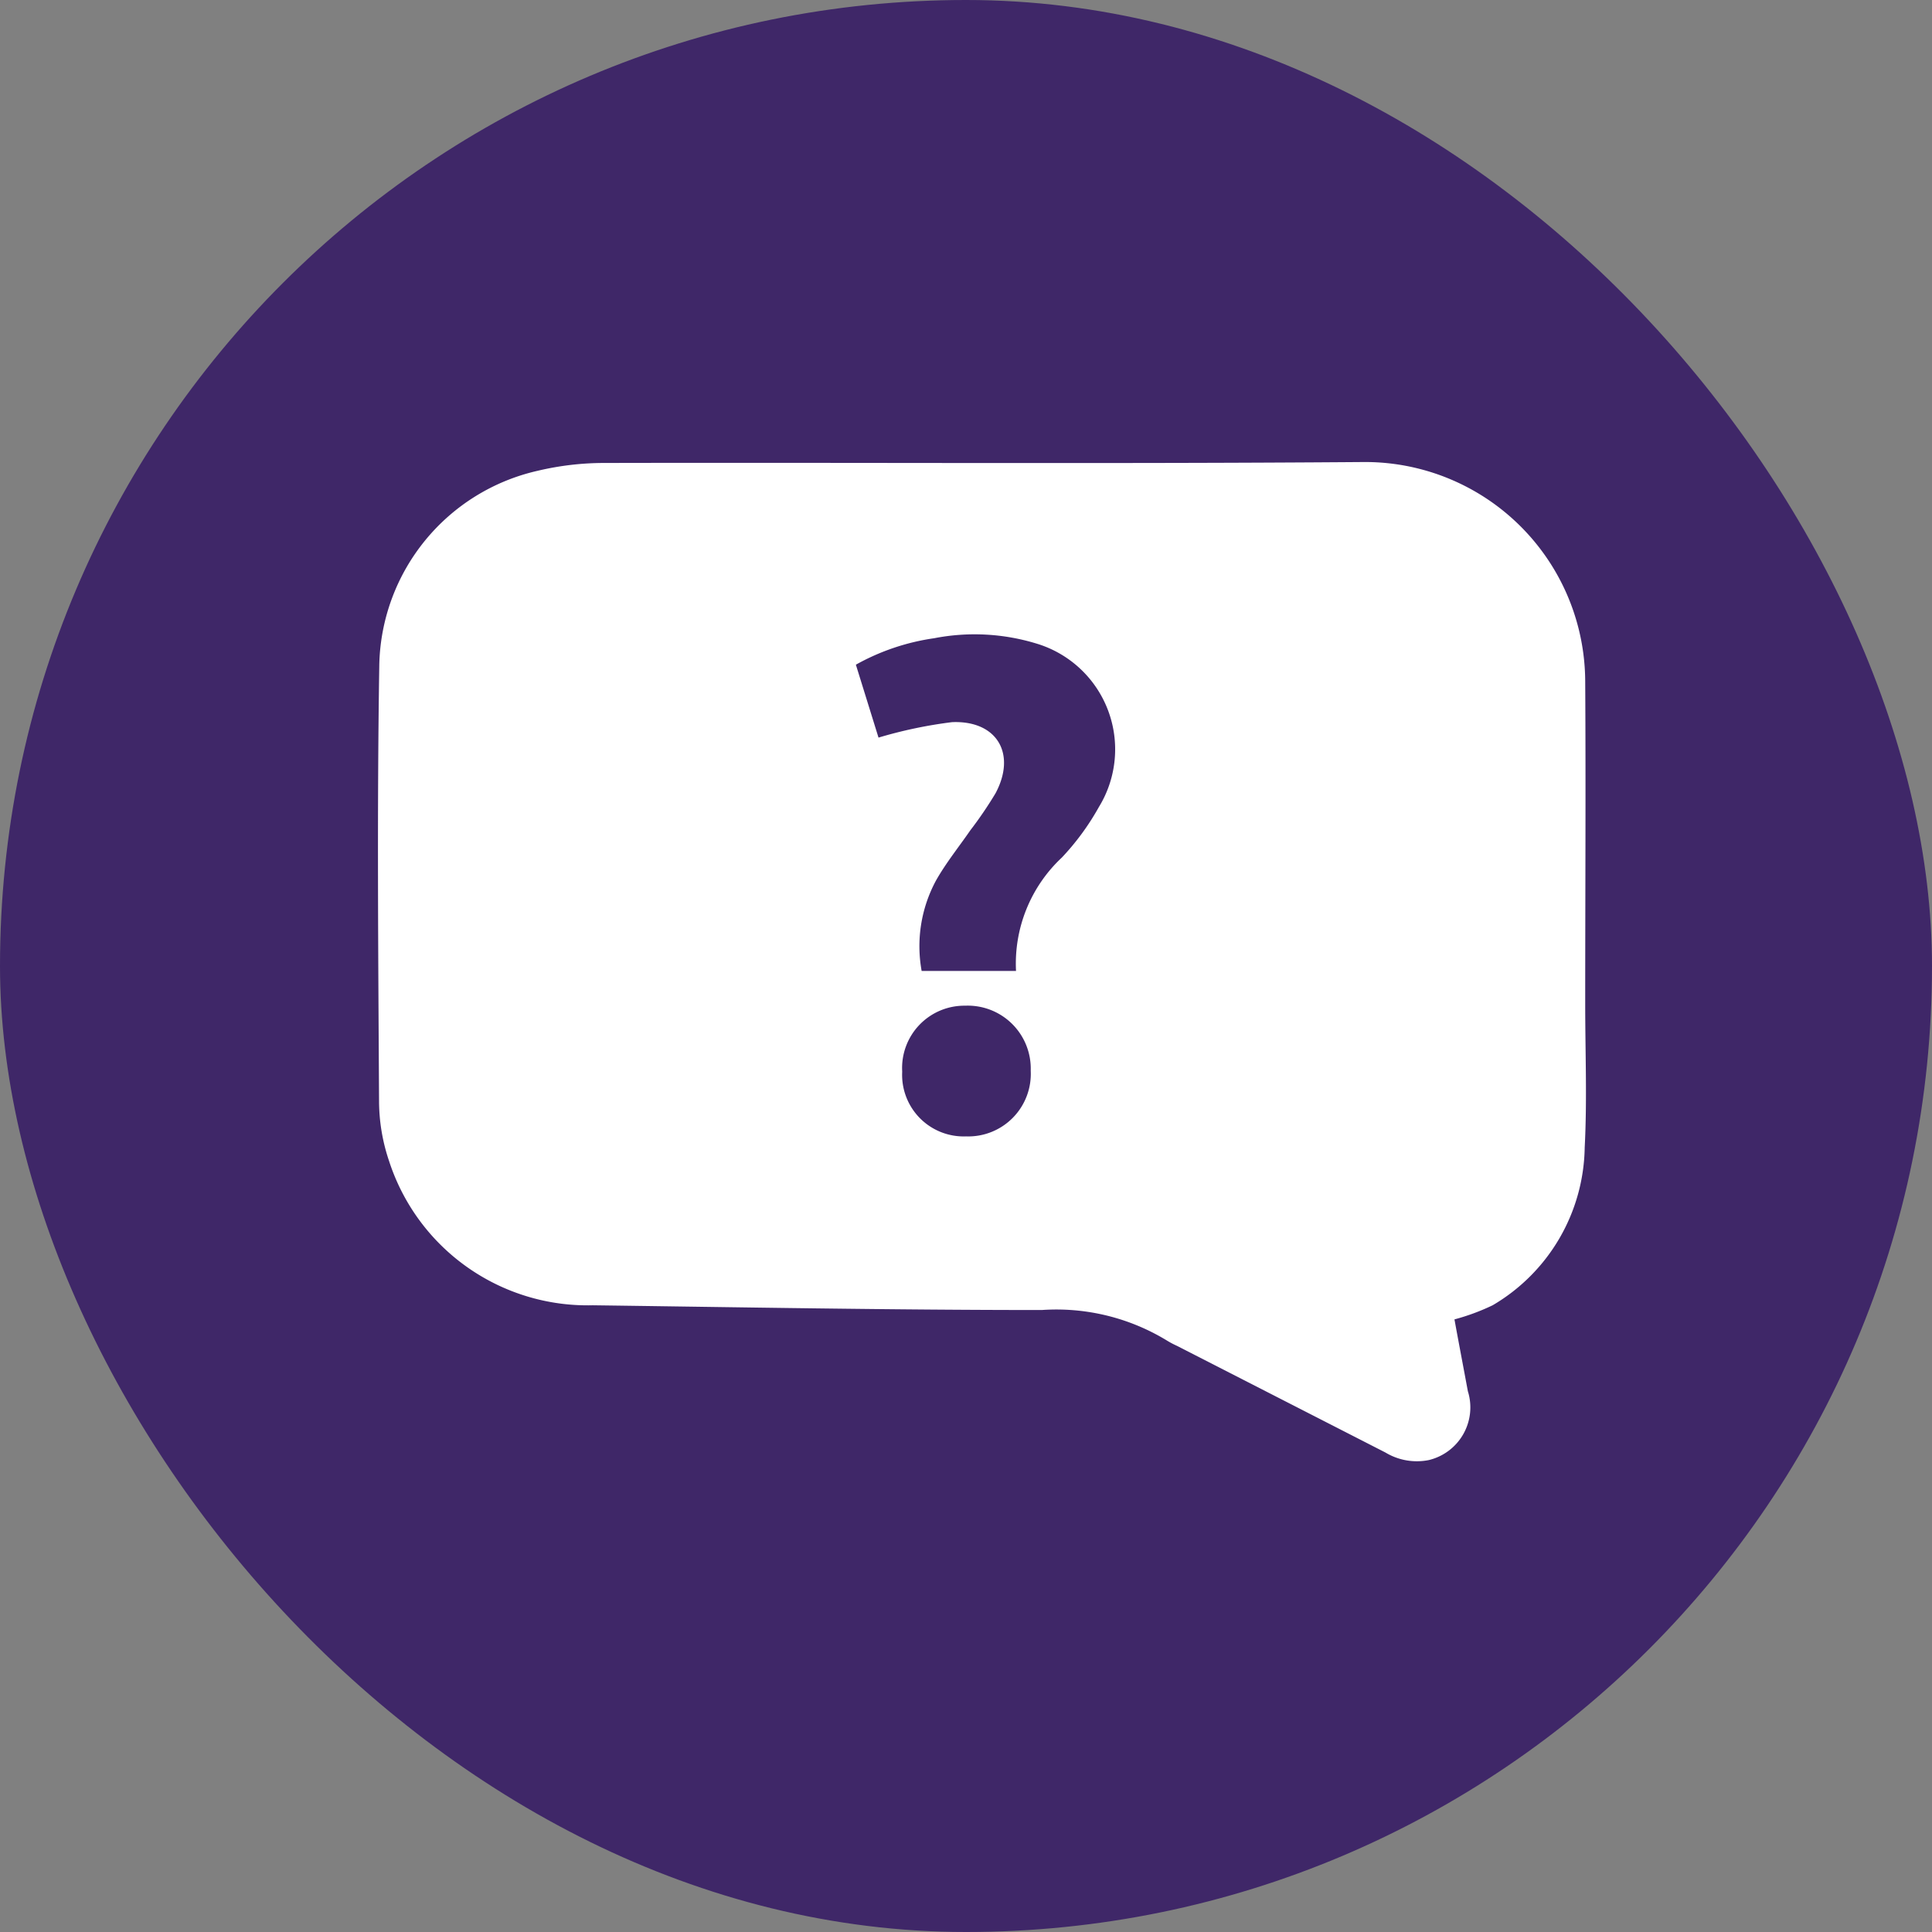 <svg xmlns="http://www.w3.org/2000/svg" width="40" height="40" viewBox="-3 -3 46 46"><rect x="-3" y="-3" width="46" height="46" fill="#808080" stroke="none"/><g id="deeditor_bgCarrier" stroke-width="0">
  <rect id="dee_c_e" x="-3" y="-3" width="46" height="46" rx="38.4" fill="#3f2768" strokewidth="0"/>
</g>
  <g id="question_bank" transform="translate(-121 -735.695)">
    <rect id="Rectangle_13131" data-name="Rectangle 13131" width="40" height="40" transform="translate(121 735.695)" fill="#ffffff" opacity="0"/>
    <g id="Group_25848" data-name="Group 25848" transform="translate(-844.554 2083.636)">
      <path id="Path_29977" data-name="Path 29977" d="M997.184-1319.527c.1.549.211,1.129.319,1.71a1.289,1.289,0,0,1-.932,1.64,1.448,1.448,0,0,1-1.03-.18l-4.97-2.543a2.091,2.091,0,0,1-.229-.121,5.055,5.055,0,0,0-2.986-.729c-3.563,0-7.127-.066-10.69-.113a4.967,4.967,0,0,1-4.849-3.436,4.476,4.476,0,0,1-.238-1.432c-.019-3.466-.049-6.932.006-10.4a4.842,4.842,0,0,1,3.767-4.6,6.851,6.851,0,0,1,1.6-.187c6.012-.013,12.024.024,18.035-.022a5.242,5.242,0,0,1,5.31,5.238c.016,2.556,0,5.113,0,7.669,0,1.137.047,2.277-.012,3.412a4.433,4.433,0,0,1-2.192,3.758A5.182,5.182,0,0,1,997.184-1319.527Zm-13.713-13.852a10.694,10.694,0,0,1,1.752-.368c1.069-.044,1.536.752,1.035,1.692a9.325,9.325,0,0,1-.6.882c-.276.4-.584.781-.82,1.2a3.291,3.291,0,0,0-.34,2.15h2.247a3.457,3.457,0,0,1,1.091-2.7,6,6,0,0,0,.88-1.2,2.629,2.629,0,0,0-1.481-3.894,5.036,5.036,0,0,0-2.439-.128,5.376,5.376,0,0,0-1.864.63Zm2.085,9.495a1.489,1.489,0,0,0,1.539-1.563,1.5,1.5,0,0,0-1.56-1.549,1.483,1.483,0,0,0-1.5,1.57A1.466,1.466,0,0,0,985.556-1323.884Z" transform="translate(0 0)" fill="#ffffff" fill-rule="evenodd"/>
    </g>
  </g>
</svg>